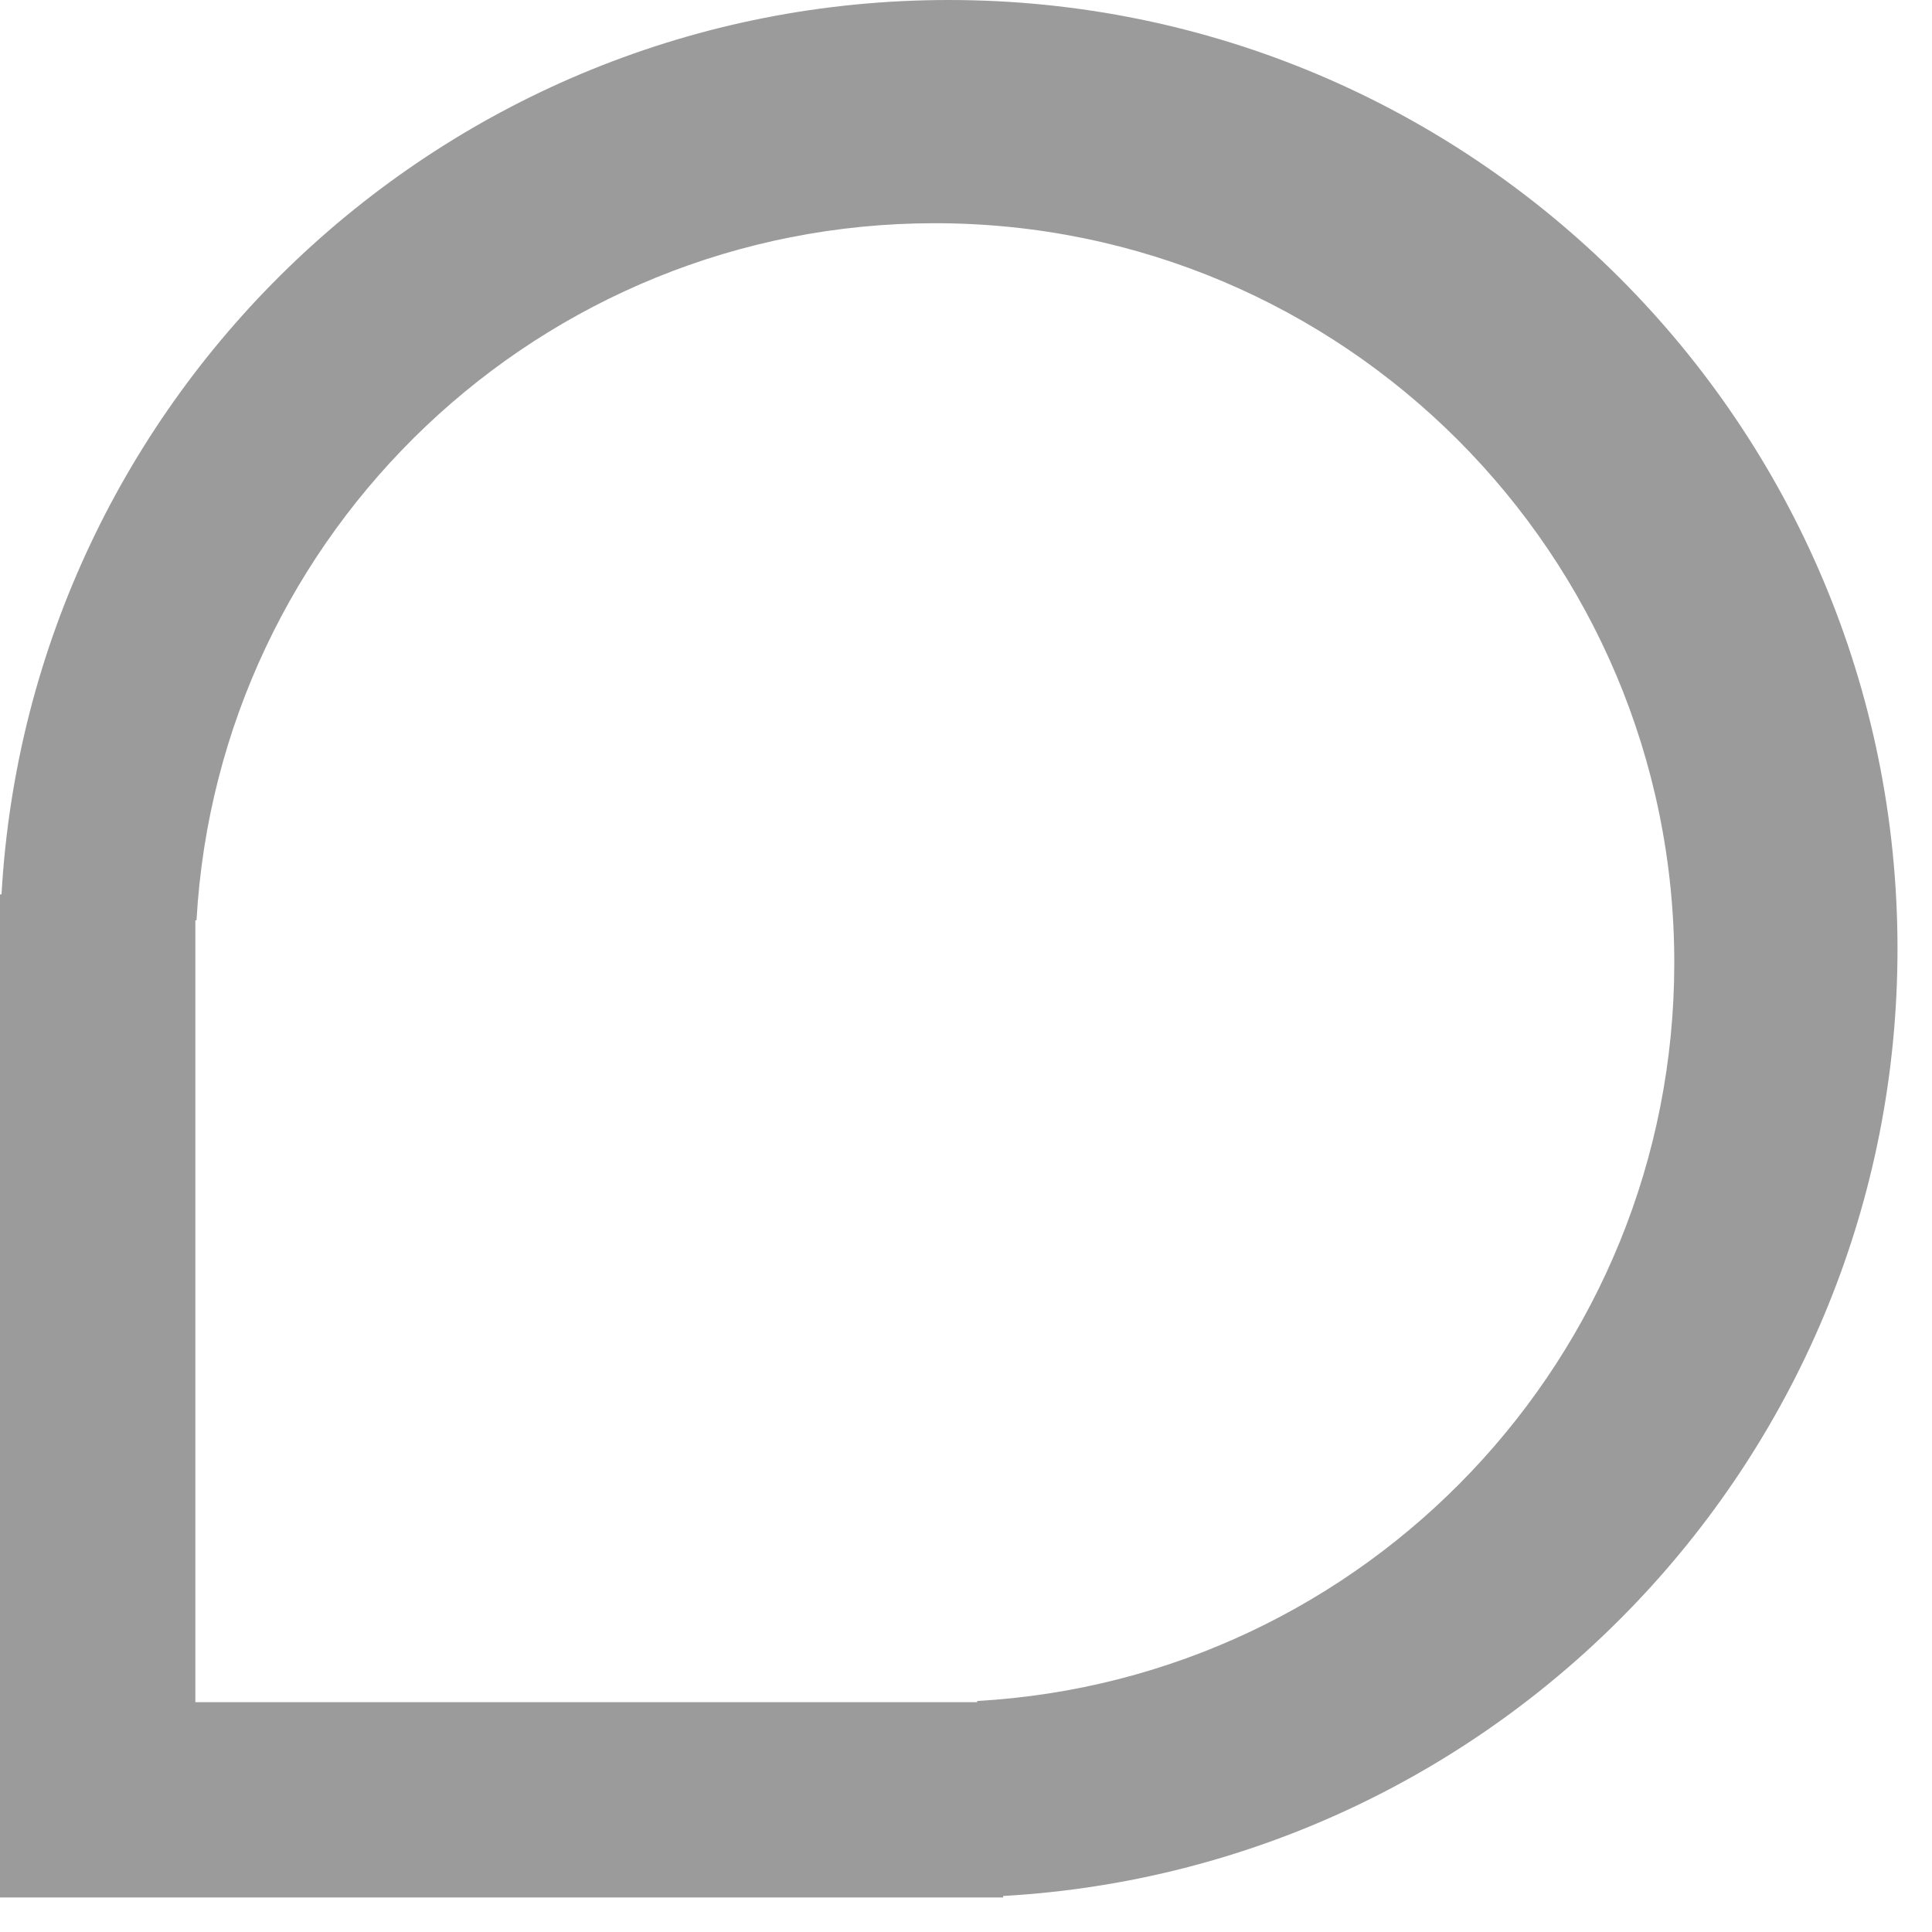 <?xml version="1.0" encoding="UTF-8"?>
<svg width="28px" height="28px" viewBox="0 0 28 28" version="1.1" xmlns="http://www.w3.org/2000/svg" xmlns:xlink="http://www.w3.org/1999/xlink">
    <!-- Generator: Sketch 43.1 (39012) - http://www.bohemiancoding.com/sketch -->
    <title>Combined Shape</title>
    <desc>Created with Sketch.</desc>
    <defs></defs>
    <g id="Page-1" stroke="none" stroke-width="1" fill="none" fill-rule="evenodd">
        <path d="M0.022,12.962 C0.431,5.735 6.421,0 13.75,0 C21.344,0 27.5,6.156 27.5,13.75 C27.5,21.079 21.765,27.069 14.538,27.478 L14.538,27.5 L0,27.5 L0,12.962 L0.022,12.962 Z M2.848,13.338 L2.831,13.338 L2.831,24.669 L14.162,24.669 L14.162,24.652 C19.795,24.333 24.265,19.665 24.265,13.952 C24.265,8.033 19.467,3.235 13.548,3.235 C7.835,3.235 3.167,7.705 2.848,13.338 Z" id="Combined-Shape" fill="#9B9B9B" fill-rule="nonzero"></path>
    </g>
</svg>